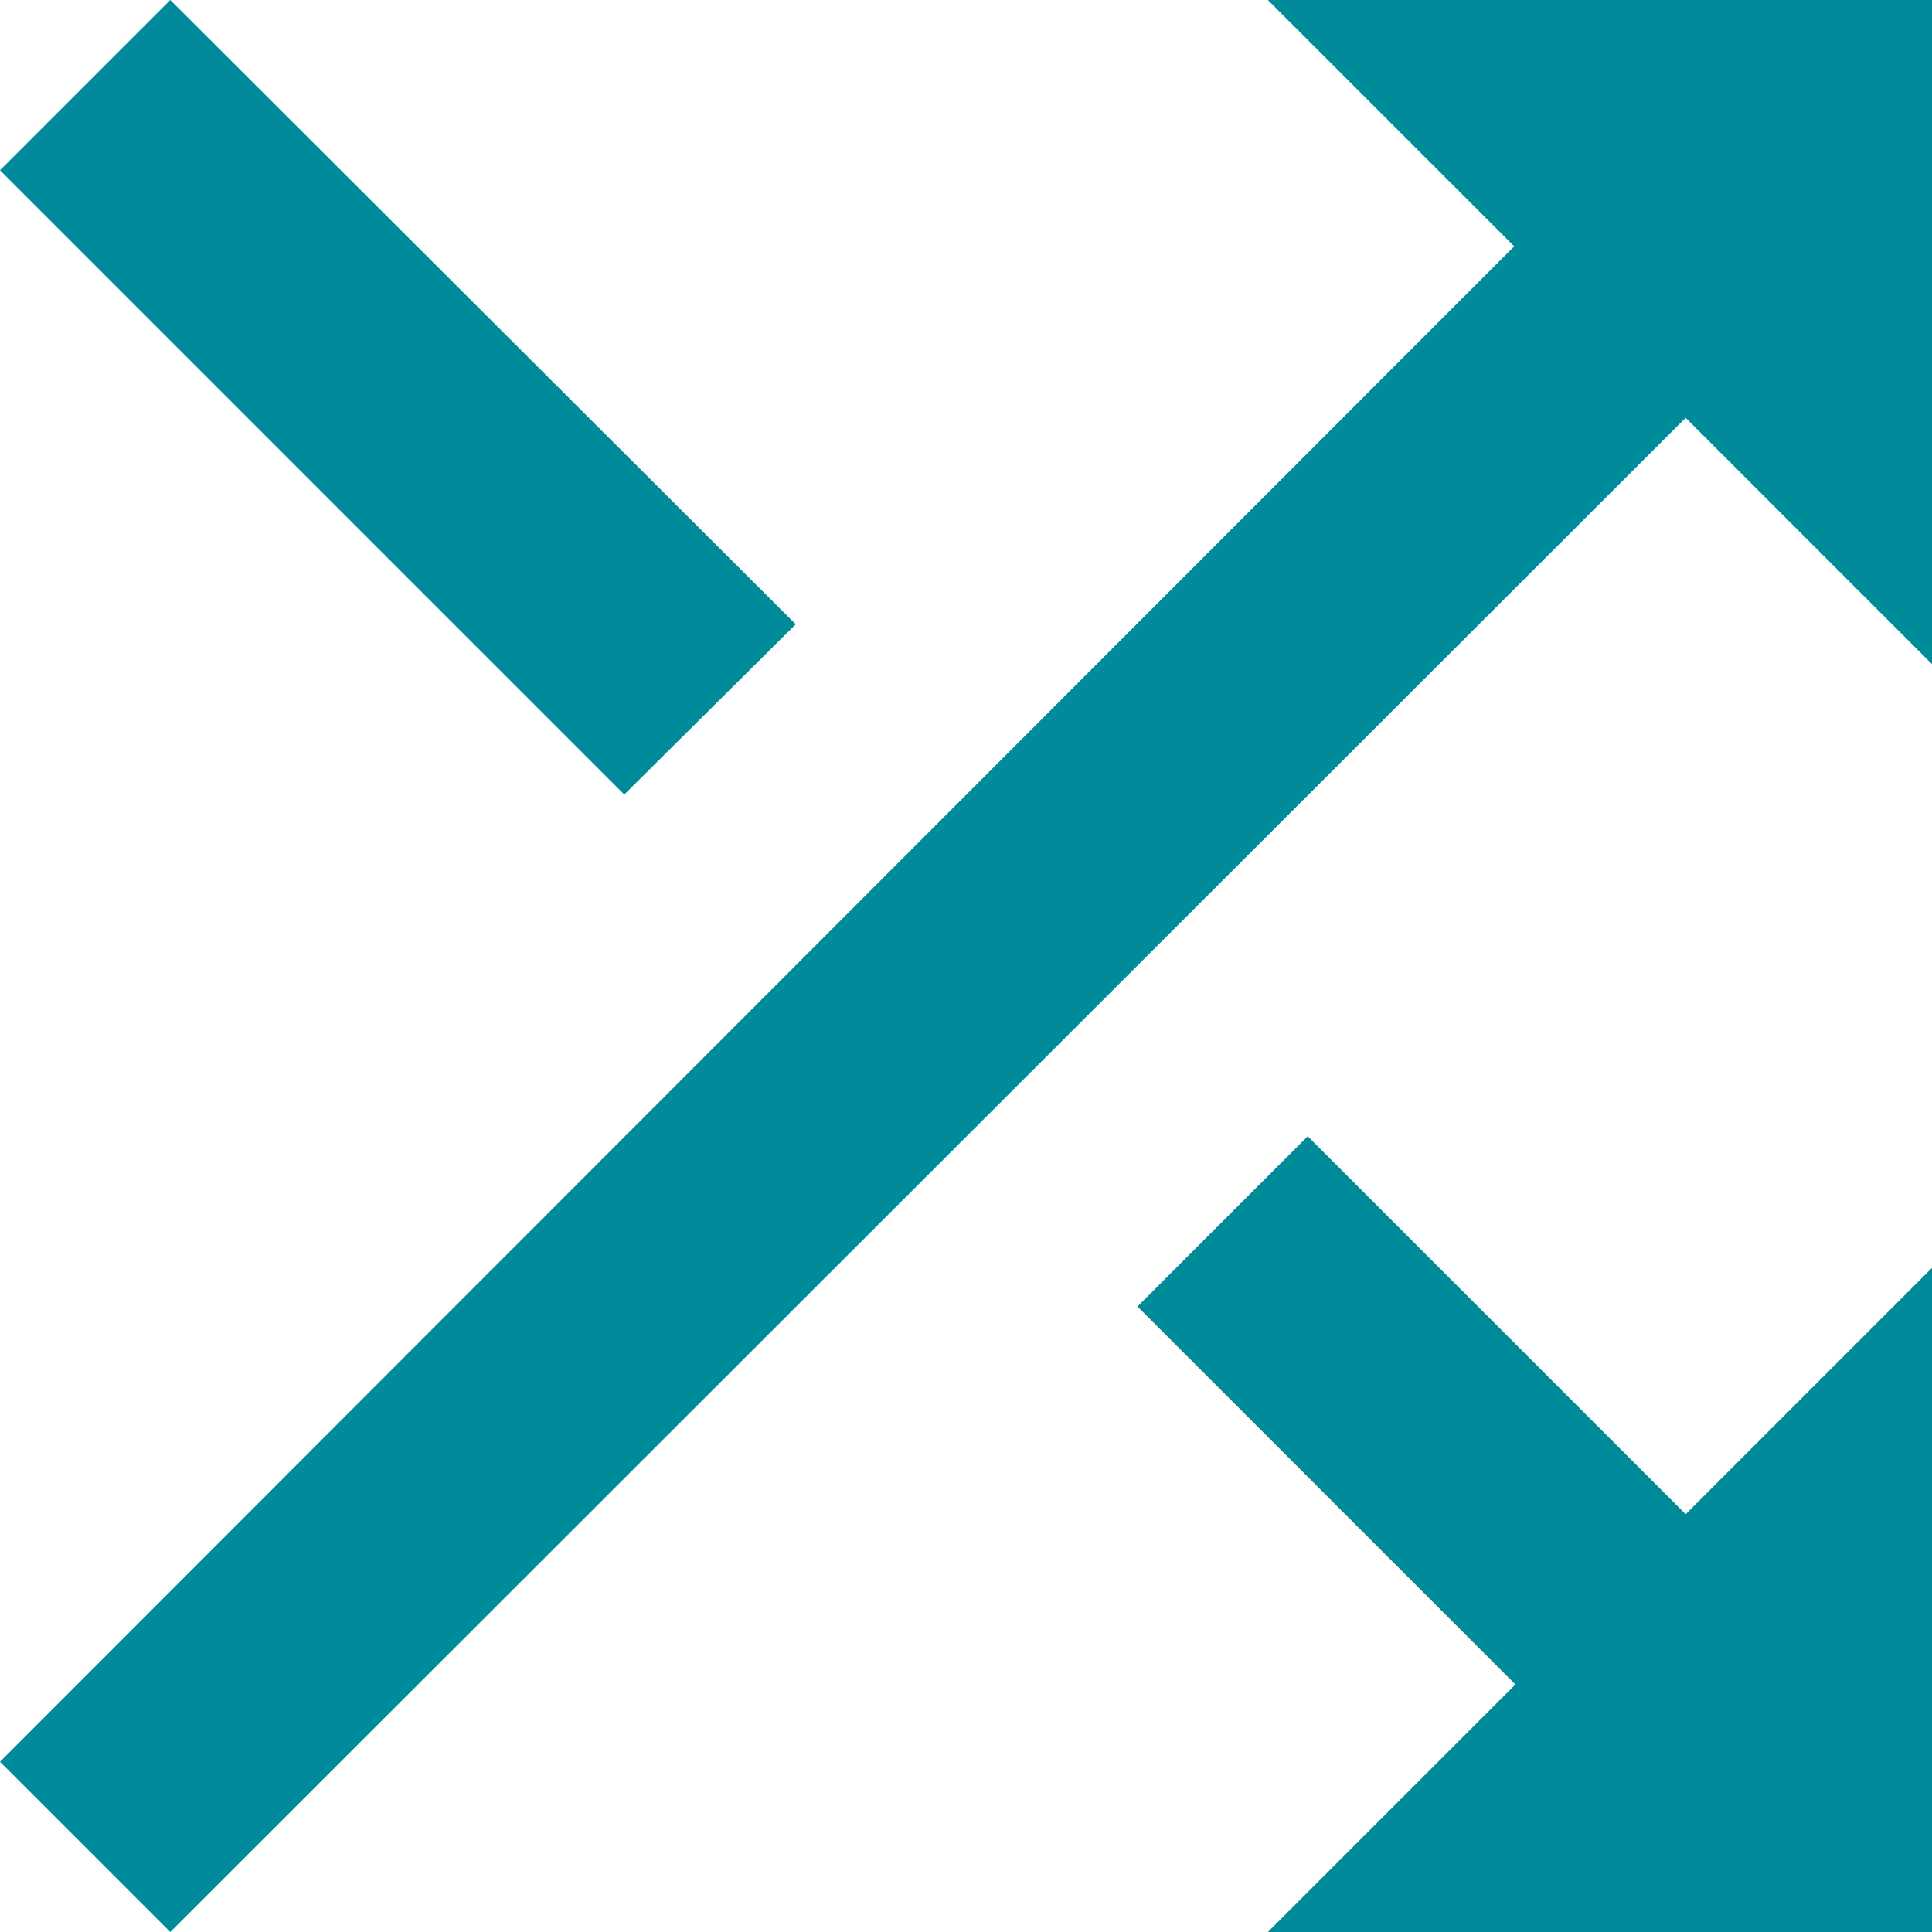 <svg xmlns="http://www.w3.org/2000/svg" width="16" height="16" viewBox="0 0 16 16">
  <g id="shuffle_on" transform="translate(-4 -4)">
    <path id="Path_2" data-name="Path 2" d="M10.59,9.17,5.41,4,4,5.41l5.17,5.17ZM14.5,4l2.04,2.04L4,18.59,5.41,20,17.96,7.46,20,9.5V4Zm.33,9.41-1.41,1.41,3.13,3.13L14.5,20H20V14.5l-2.04,2.04-3.13-3.13Z" fill="#008b9a"/>
  </g>
</svg>
